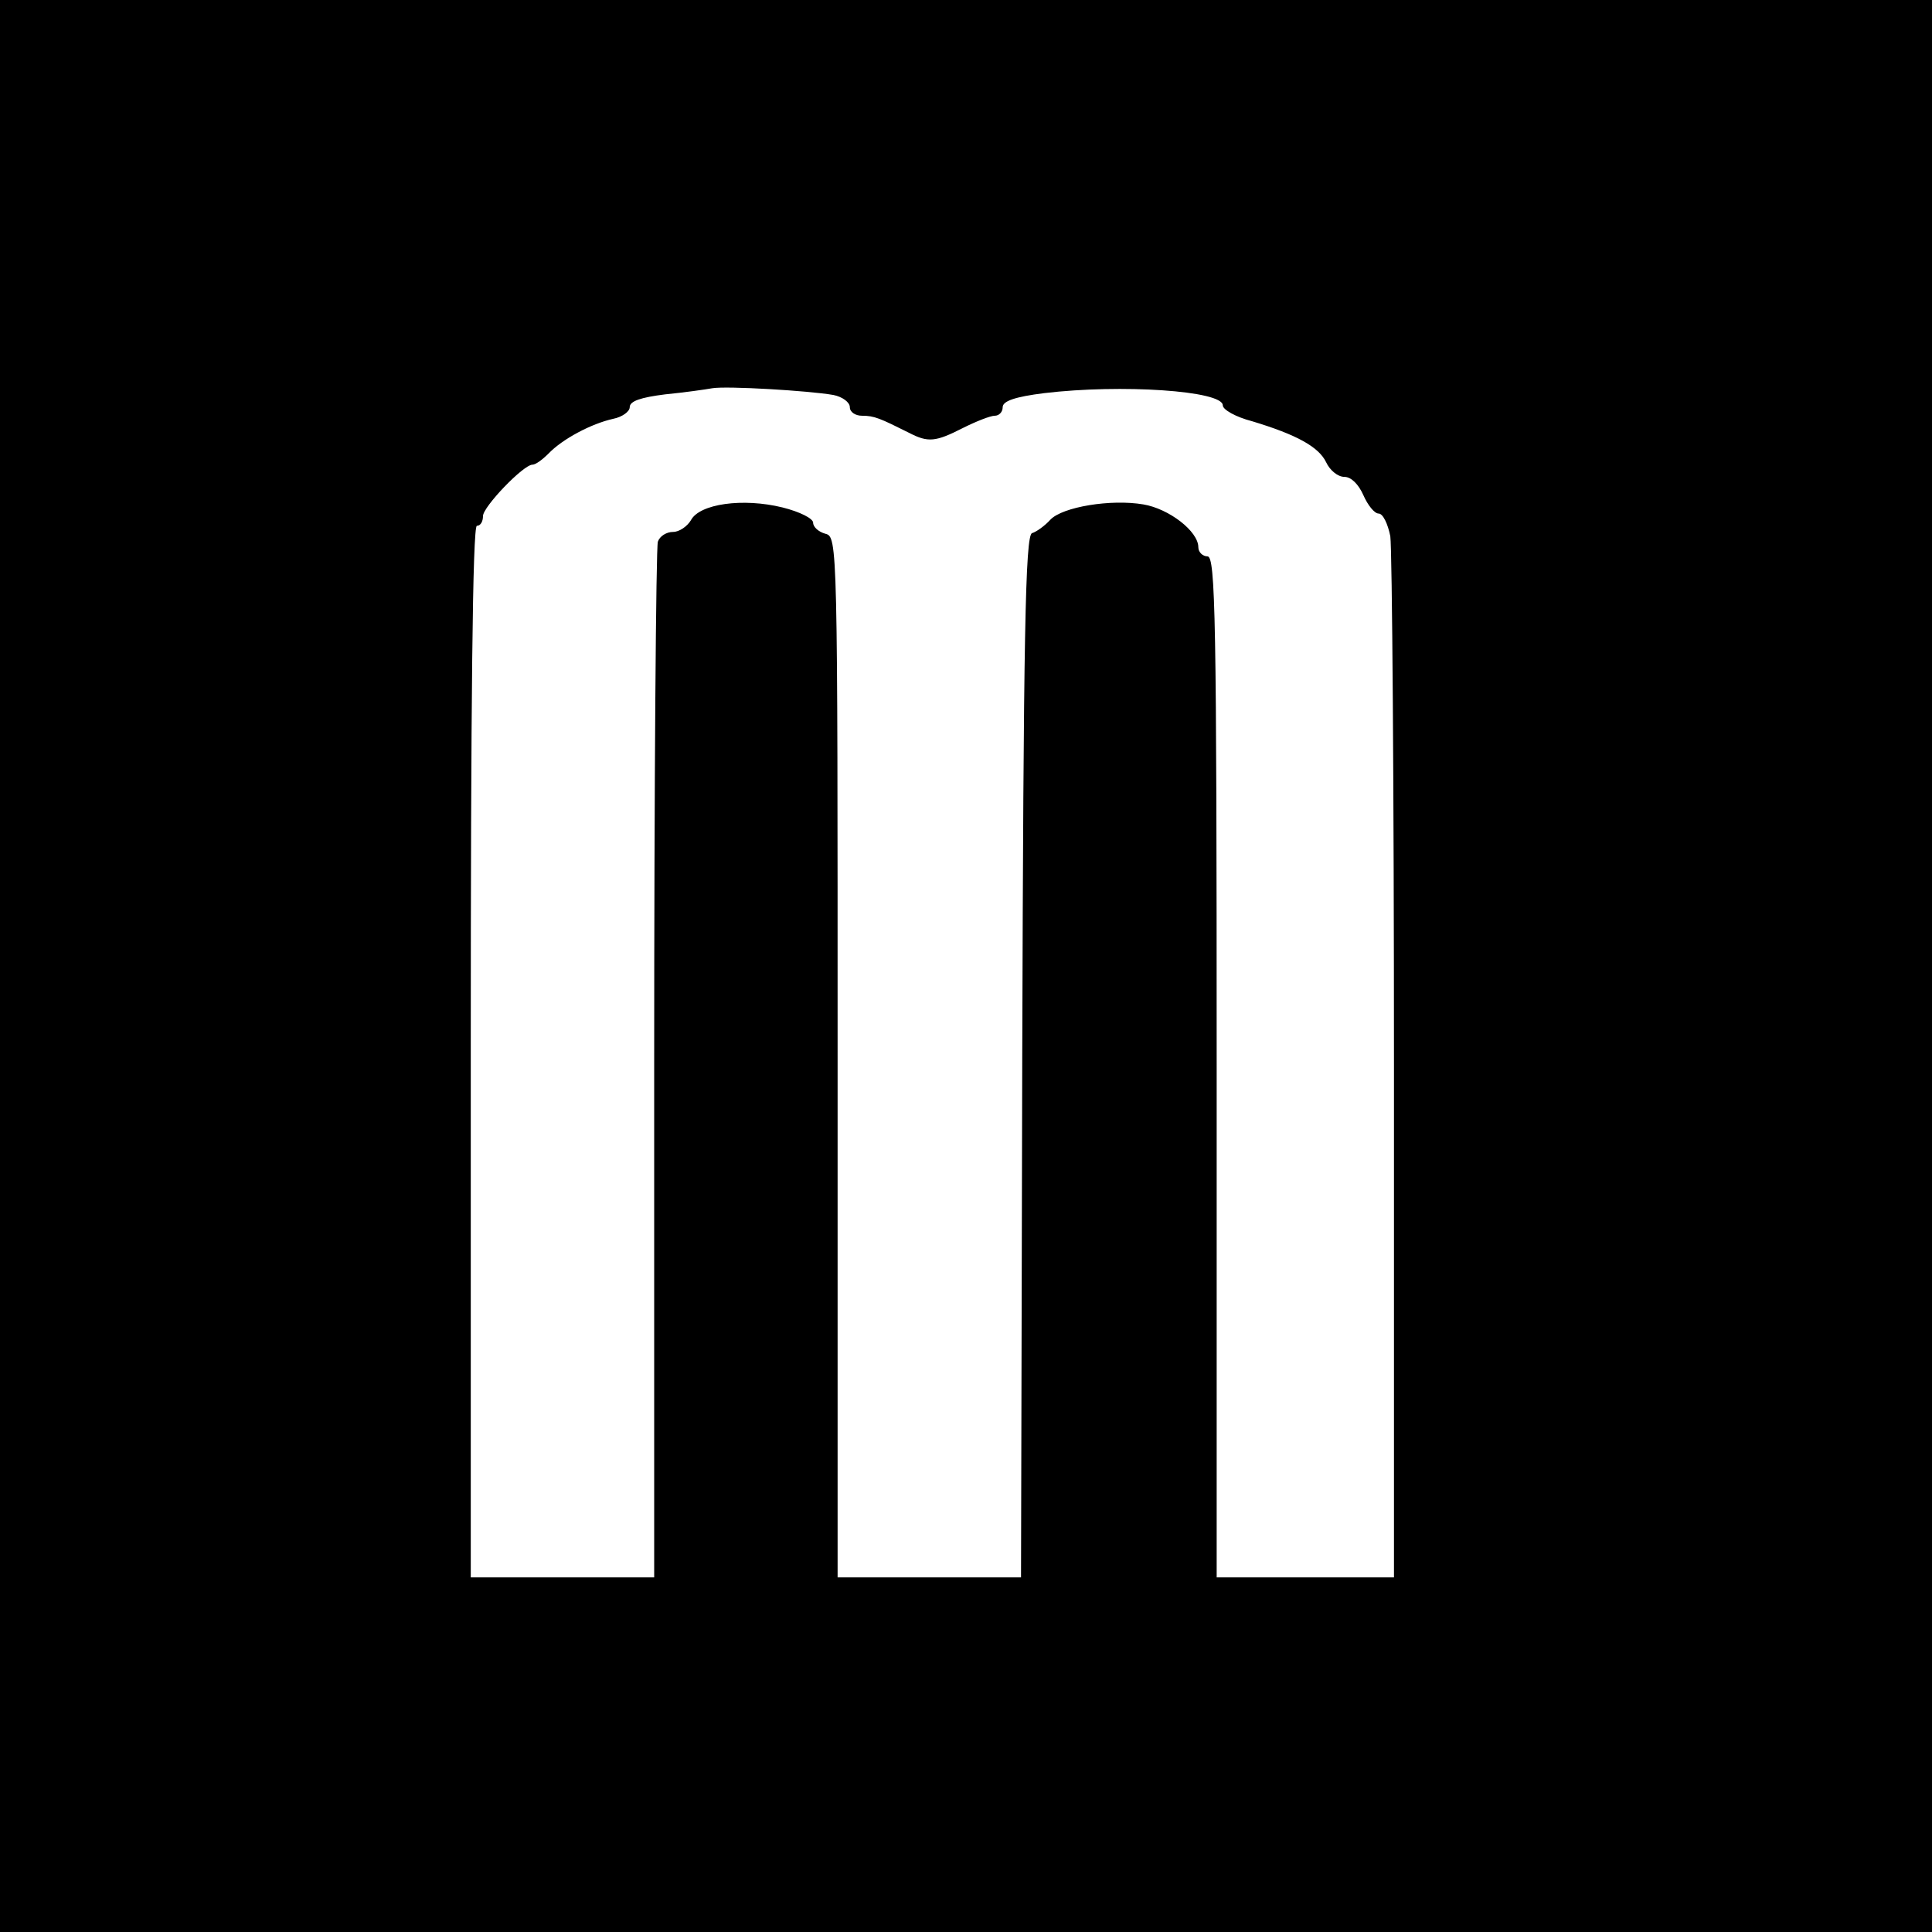 <?xml version="1.0" standalone="no"?>
<!DOCTYPE svg PUBLIC "-//W3C//DTD SVG 20010904//EN"
 "http://www.w3.org/TR/2001/REC-SVG-20010904/DTD/svg10.dtd">
<svg version="1.0" xmlns="http://www.w3.org/2000/svg"
 width="316pt" height="316pt" viewBox="0 0 316 316"
 preserveAspectRatio="xMidYMid meet">
<g transform="translate(0,316) scale(0.1,-0.1)"
fill="#000000" stroke="none">
<path d="M0 1580 l0 -1580 1580 0 1580 0 0 1580 0 1580 -1580 0 -1580 0 0
-1580z m1363 934 c15 -3 27 -12 27 -20 0 -8 9 -14 20 -14 20 0 29 -4 77 -28
31 -16 43 -15 88 8 22 11 45 20 52 20 7 0 13 6 13 14 0 10 20 17 68 23 126 15
292 4 292 -20 0 -7 21 -19 48 -26 73 -22 109 -42 121 -67 6 -13 19 -24 30 -24
11 0 23 -12 31 -30 7 -16 18 -30 25 -30 7 0 15 -17 19 -37 3 -21 6 -413 6
-870 l0 -833 -145 0 -145 0 0 835 c0 736 -2 835 -15 835 -8 0 -15 7 -15 15 0
26 -48 63 -90 70 -53 9 -132 -4 -152 -25 -9 -10 -23 -20 -30 -22 -11 -4 -14
-166 -16 -856 l-2 -852 -150 0 -150 0 0 851 c0 842 0 851 -20 856 -11 3 -20
11 -20 18 0 7 -22 18 -50 25 -65 16 -136 6 -150 -21 -6 -10 -19 -19 -29 -19
-11 0 -22 -7 -25 -16 -3 -9 -6 -393 -6 -855 l0 -839 -150 0 -150 0 0 860 c0
567 3 860 10 860 6 0 10 7 10 16 0 15 66 84 81 84 5 0 16 8 26 18 23 24 70 49
106 57 15 3 27 12 27 19 0 10 18 16 58 21 31 3 66 8 77 10 24 4 158 -4 198
-11z"/>
</g>
</svg>
